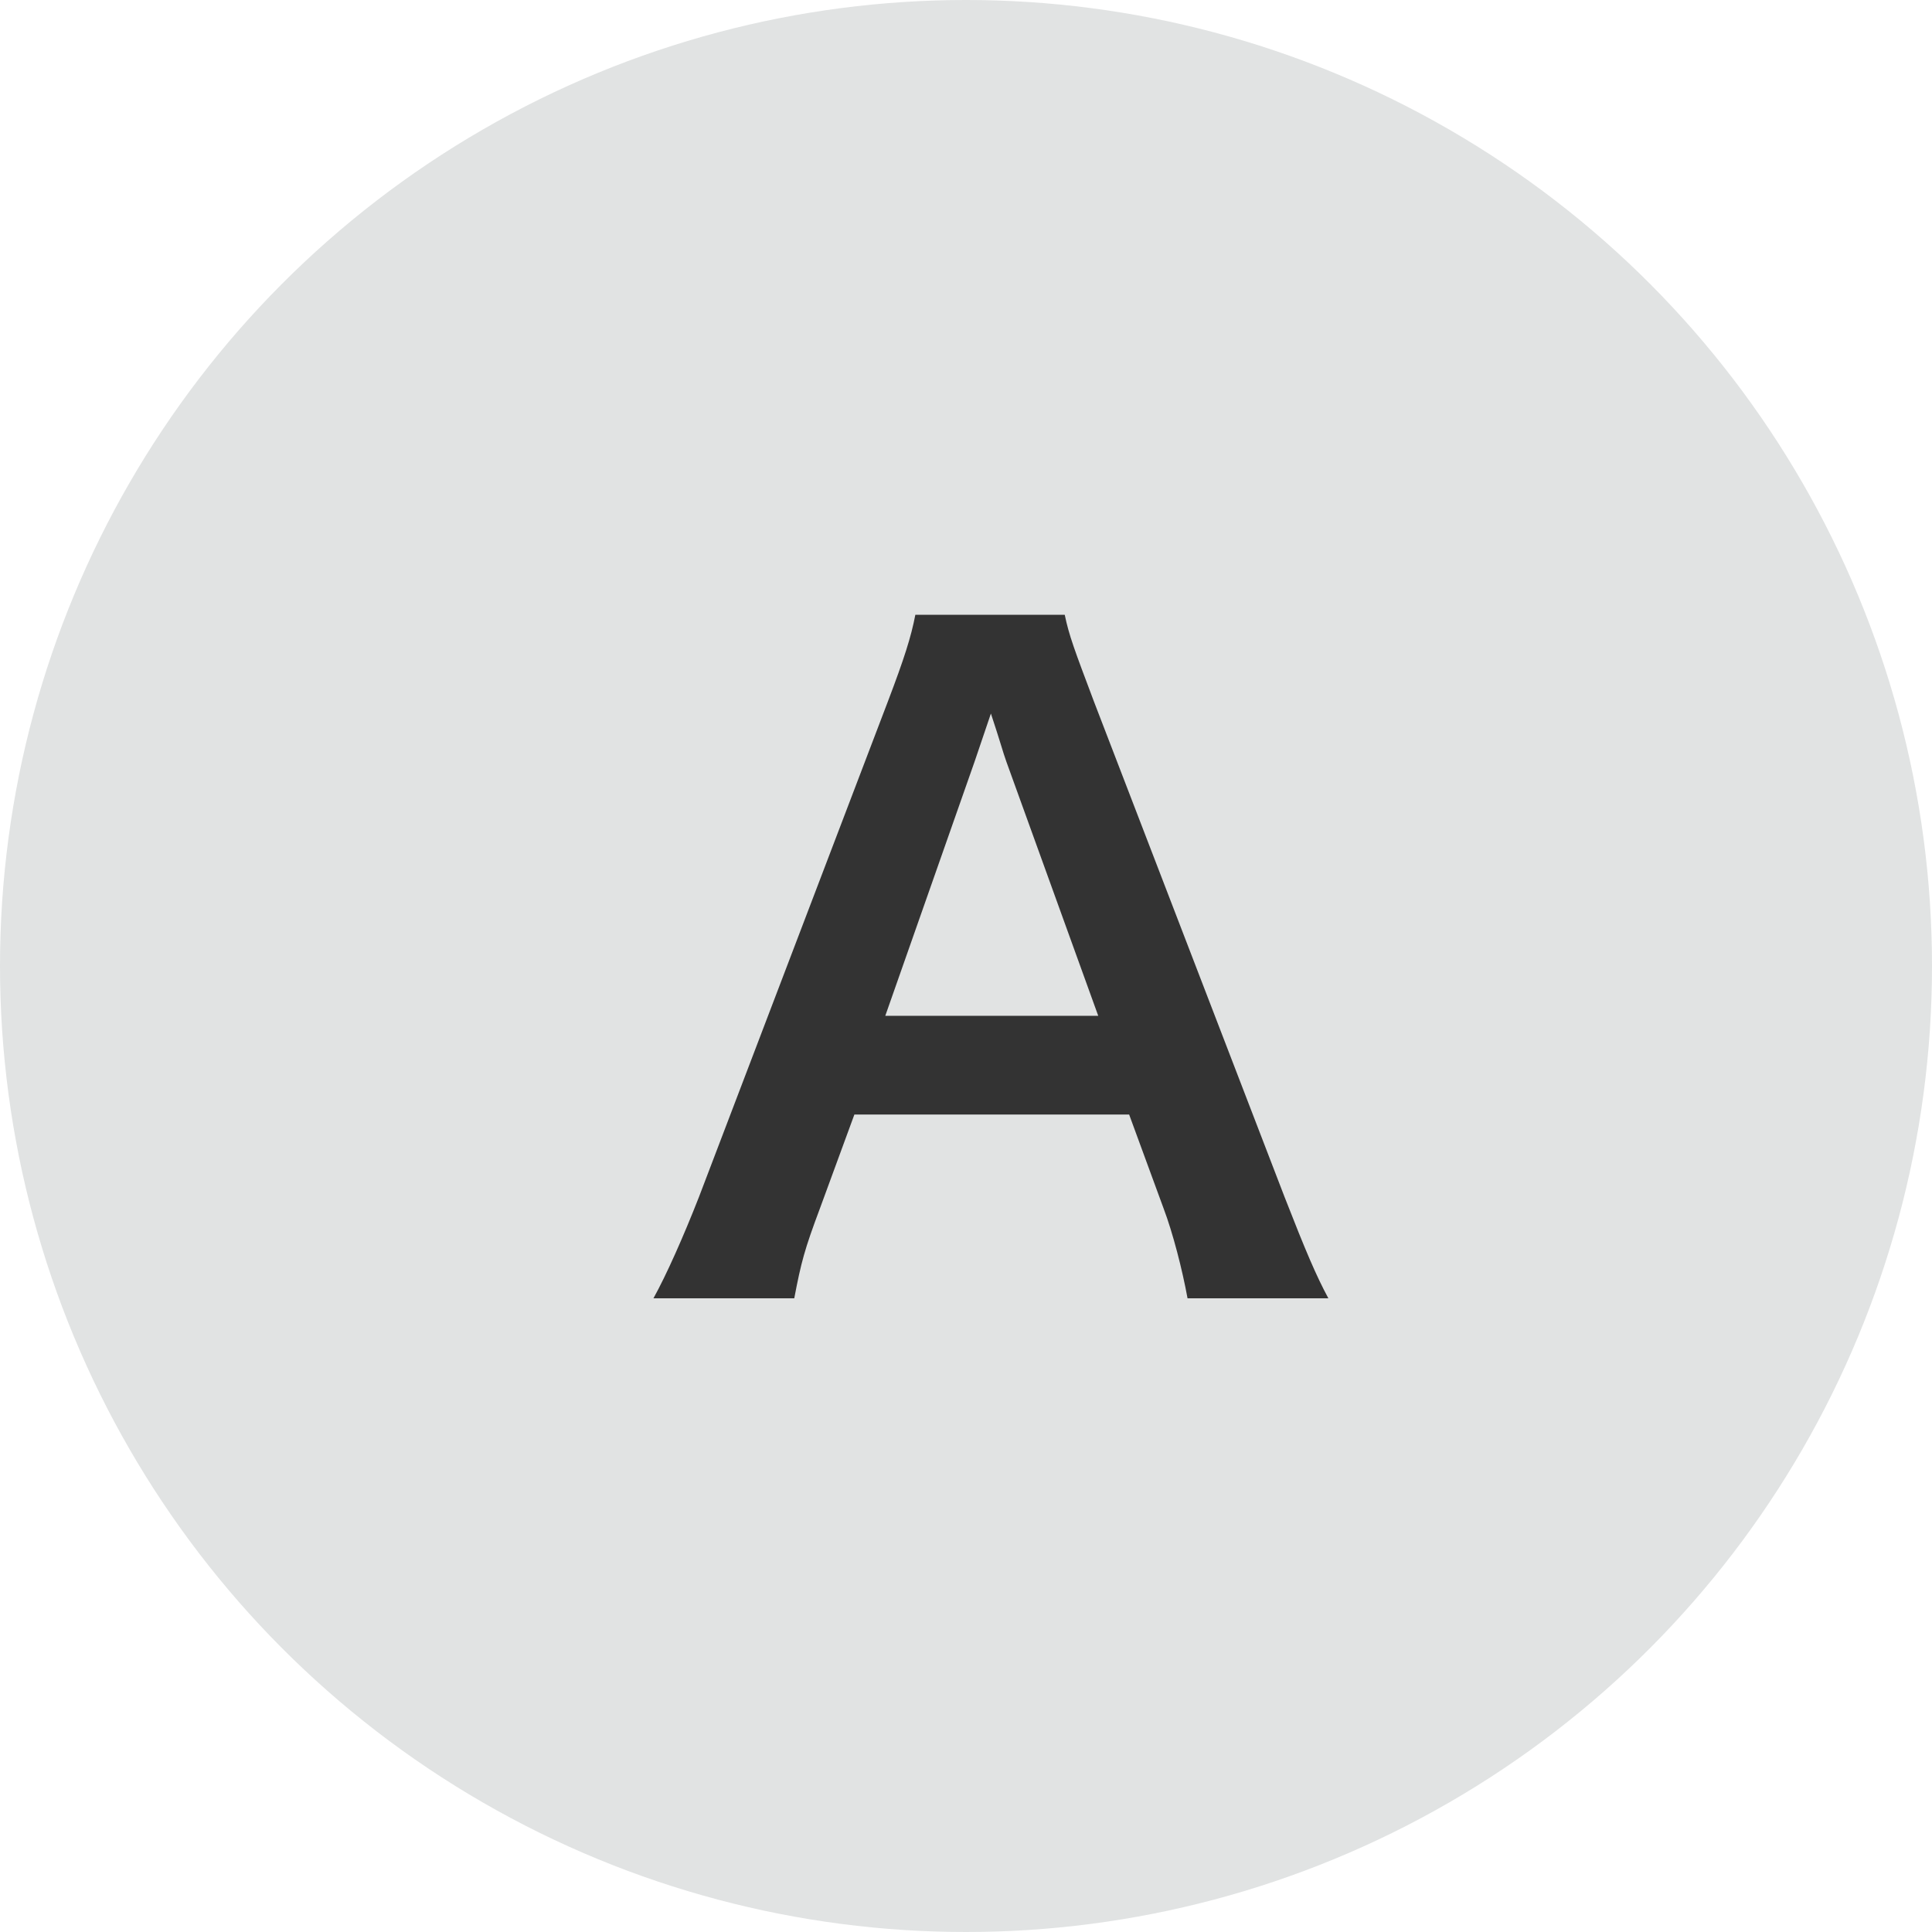 <svg width="27" height="27" viewBox="0 0 27 27" fill="none" xmlns="http://www.w3.org/2000/svg">
<circle cx="13.5" cy="13.5" r="13.5" fill="#E1E3E3"/>
<path d="M18.564 18.144C18.396 17.832 18.252 17.496 17.952 16.728L15.288 9.804C15.012 9.072 14.94 8.88 14.88 8.592H12.792C12.732 8.904 12.636 9.204 12.408 9.804L9.768 16.728C9.552 17.28 9.312 17.82 9.132 18.144H11.1C11.196 17.64 11.244 17.46 11.46 16.884L11.94 15.576H15.78L16.26 16.884C16.392 17.232 16.524 17.748 16.596 18.144H18.564ZM15.348 14.196H12.372L13.62 10.644C13.656 10.536 13.656 10.536 13.848 9.972C13.98 10.368 14.016 10.512 14.064 10.644L15.348 14.196Z" fill="#333333"/>
</svg>
